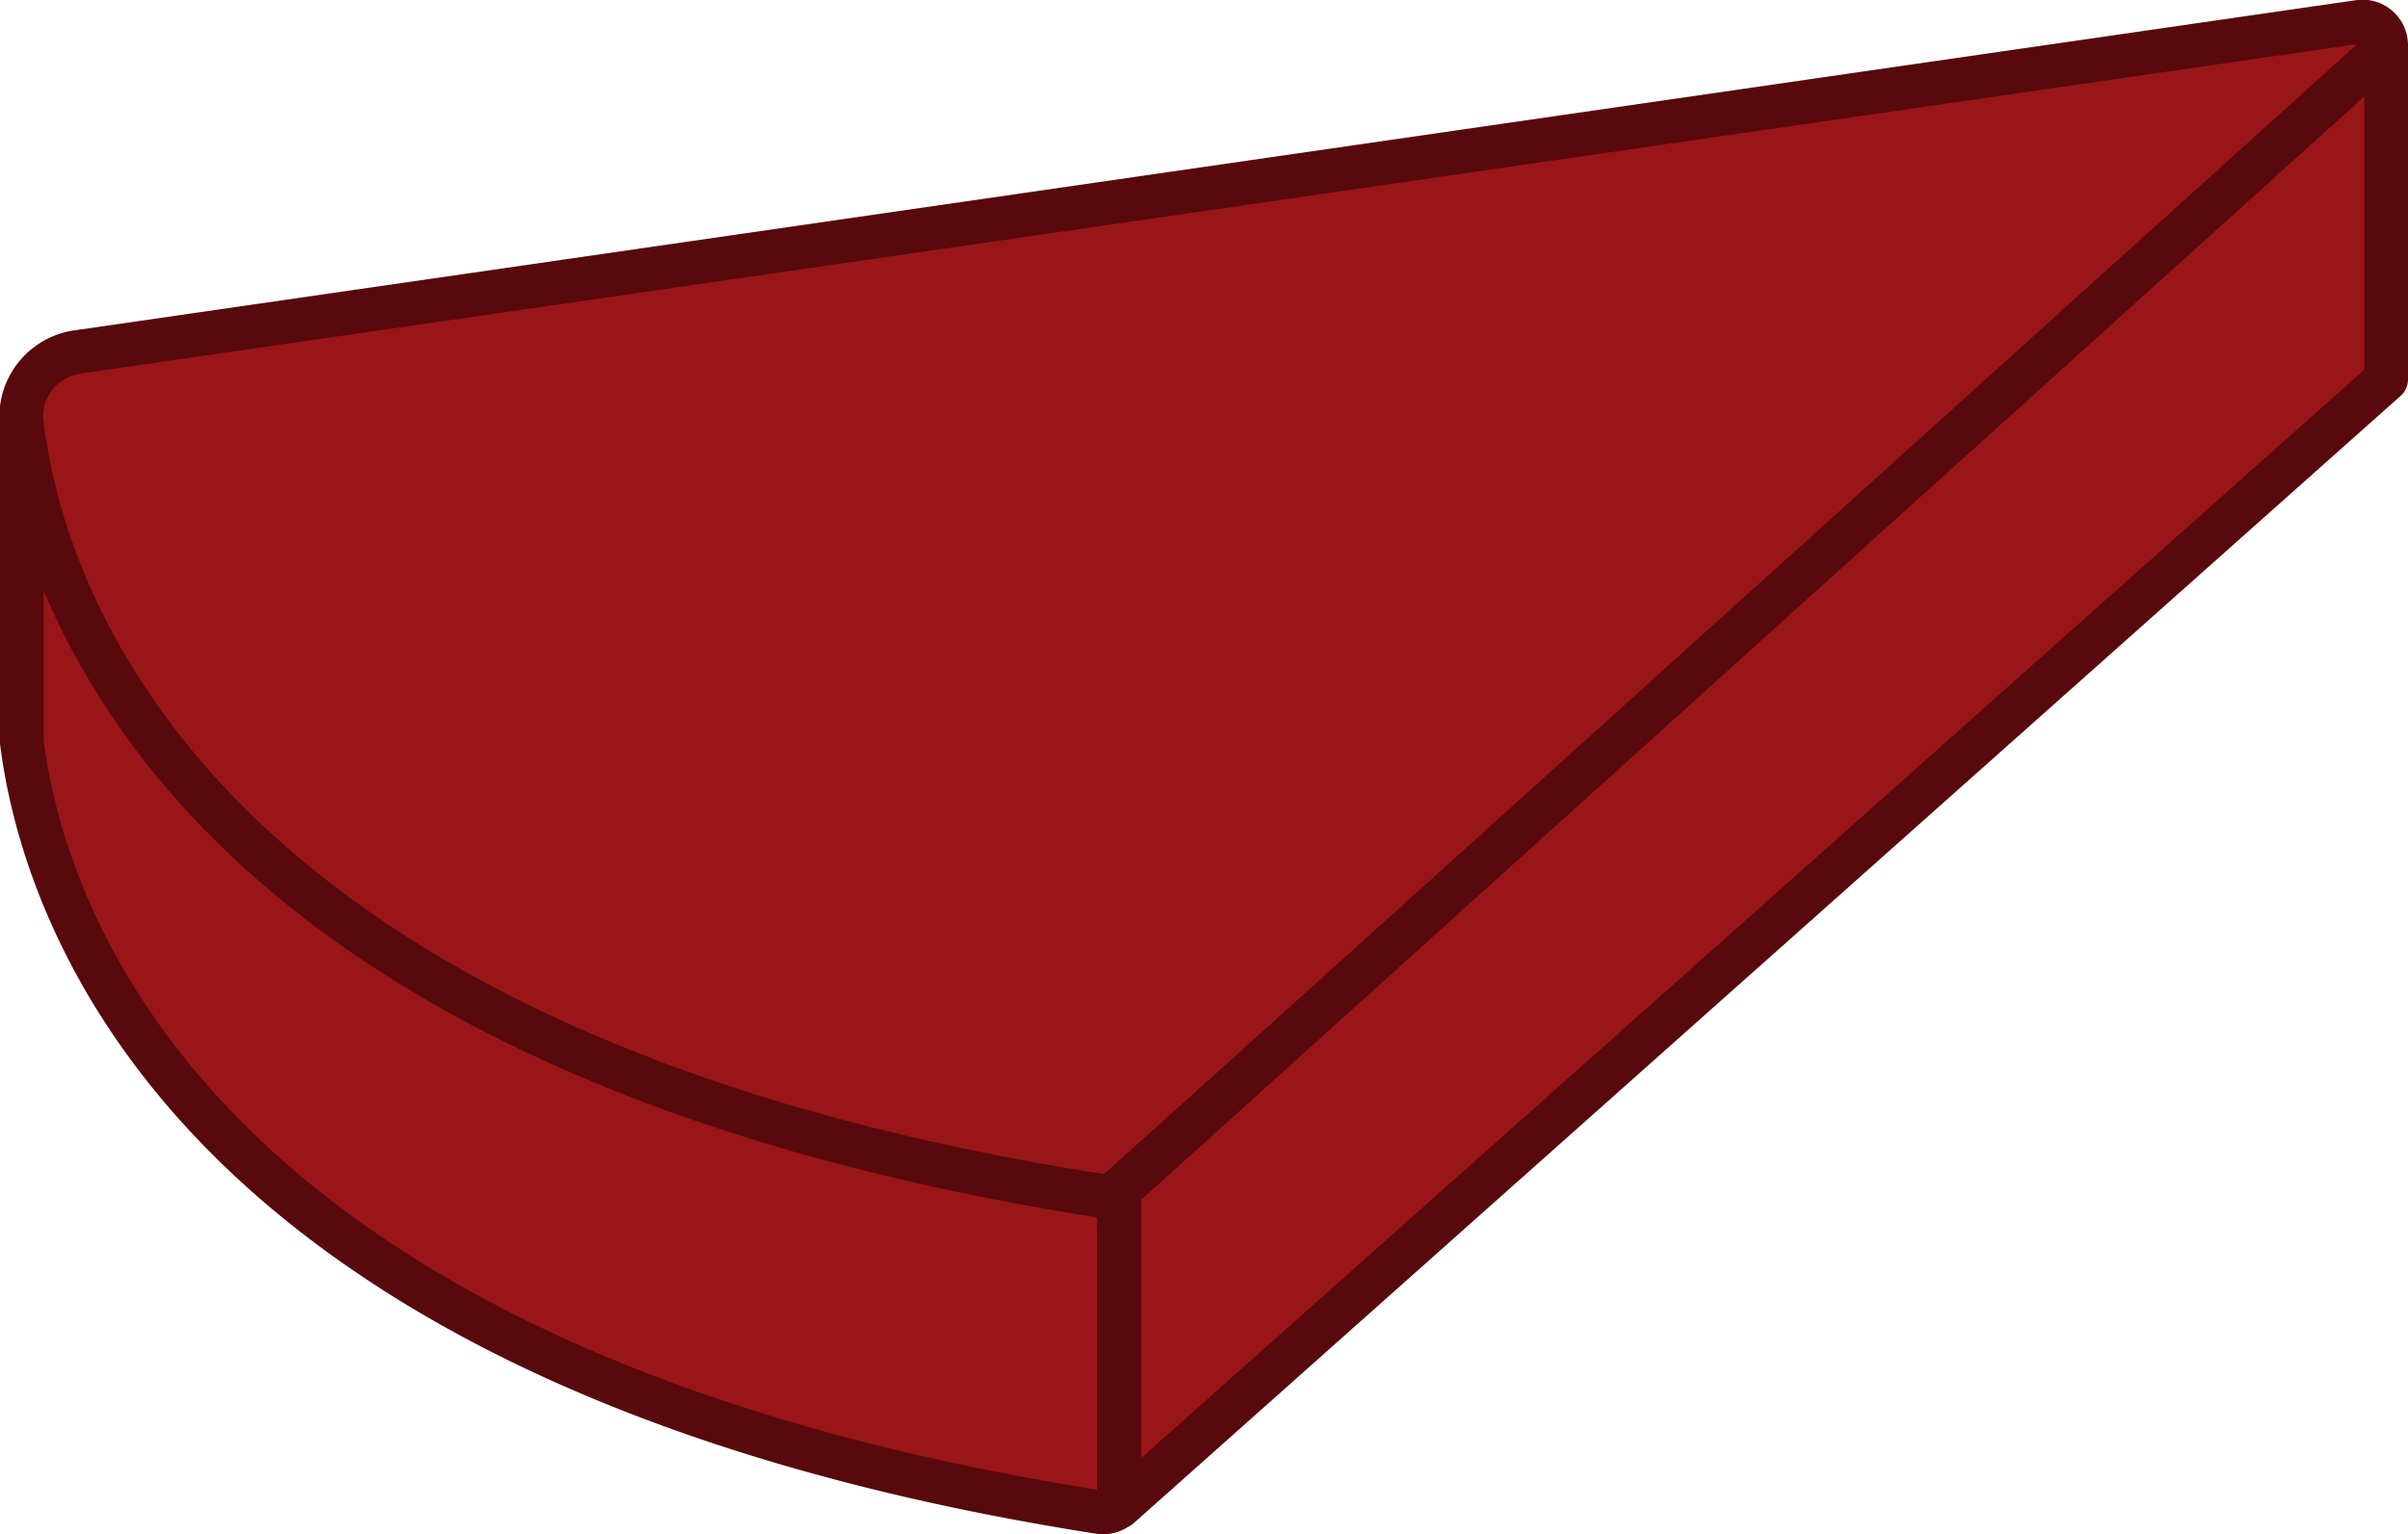 <svg xmlns="http://www.w3.org/2000/svg" viewBox="0 0 110.25 70.27"><defs><style>.cls-1{fill:#9a1517;stroke:#57090c;stroke-linecap:round;stroke-linejoin:round;stroke-width:2px;}</style></defs><title>Монтажная область 38</title><g id="Слои"><path class="cls-1" d="M108,1,3.61,16.11A3,3,0,0,0,1,19.51c1,7.83,7.56,28.7,49.34,35.25a1.1,1.1,0,0,0,.89-.26L108.88,2.88A1.08,1.08,0,0,0,108,1Z"/><polygon class="cls-1" points="109.25 2.17 109.25 17.38 51.25 69 51.25 54.5 109.25 2.17"/><path class="cls-1" d="M50.36,54.76C22.26,50.35,10.08,39.47,4.82,30.43A28.92,28.92,0,0,1,1,19.51V34c1,7.83,7.56,28.7,49.34,35.25a1.1,1.1,0,0,0,.89-.26V54.5A1.1,1.1,0,0,1,50.36,54.76Z"/></g></svg>